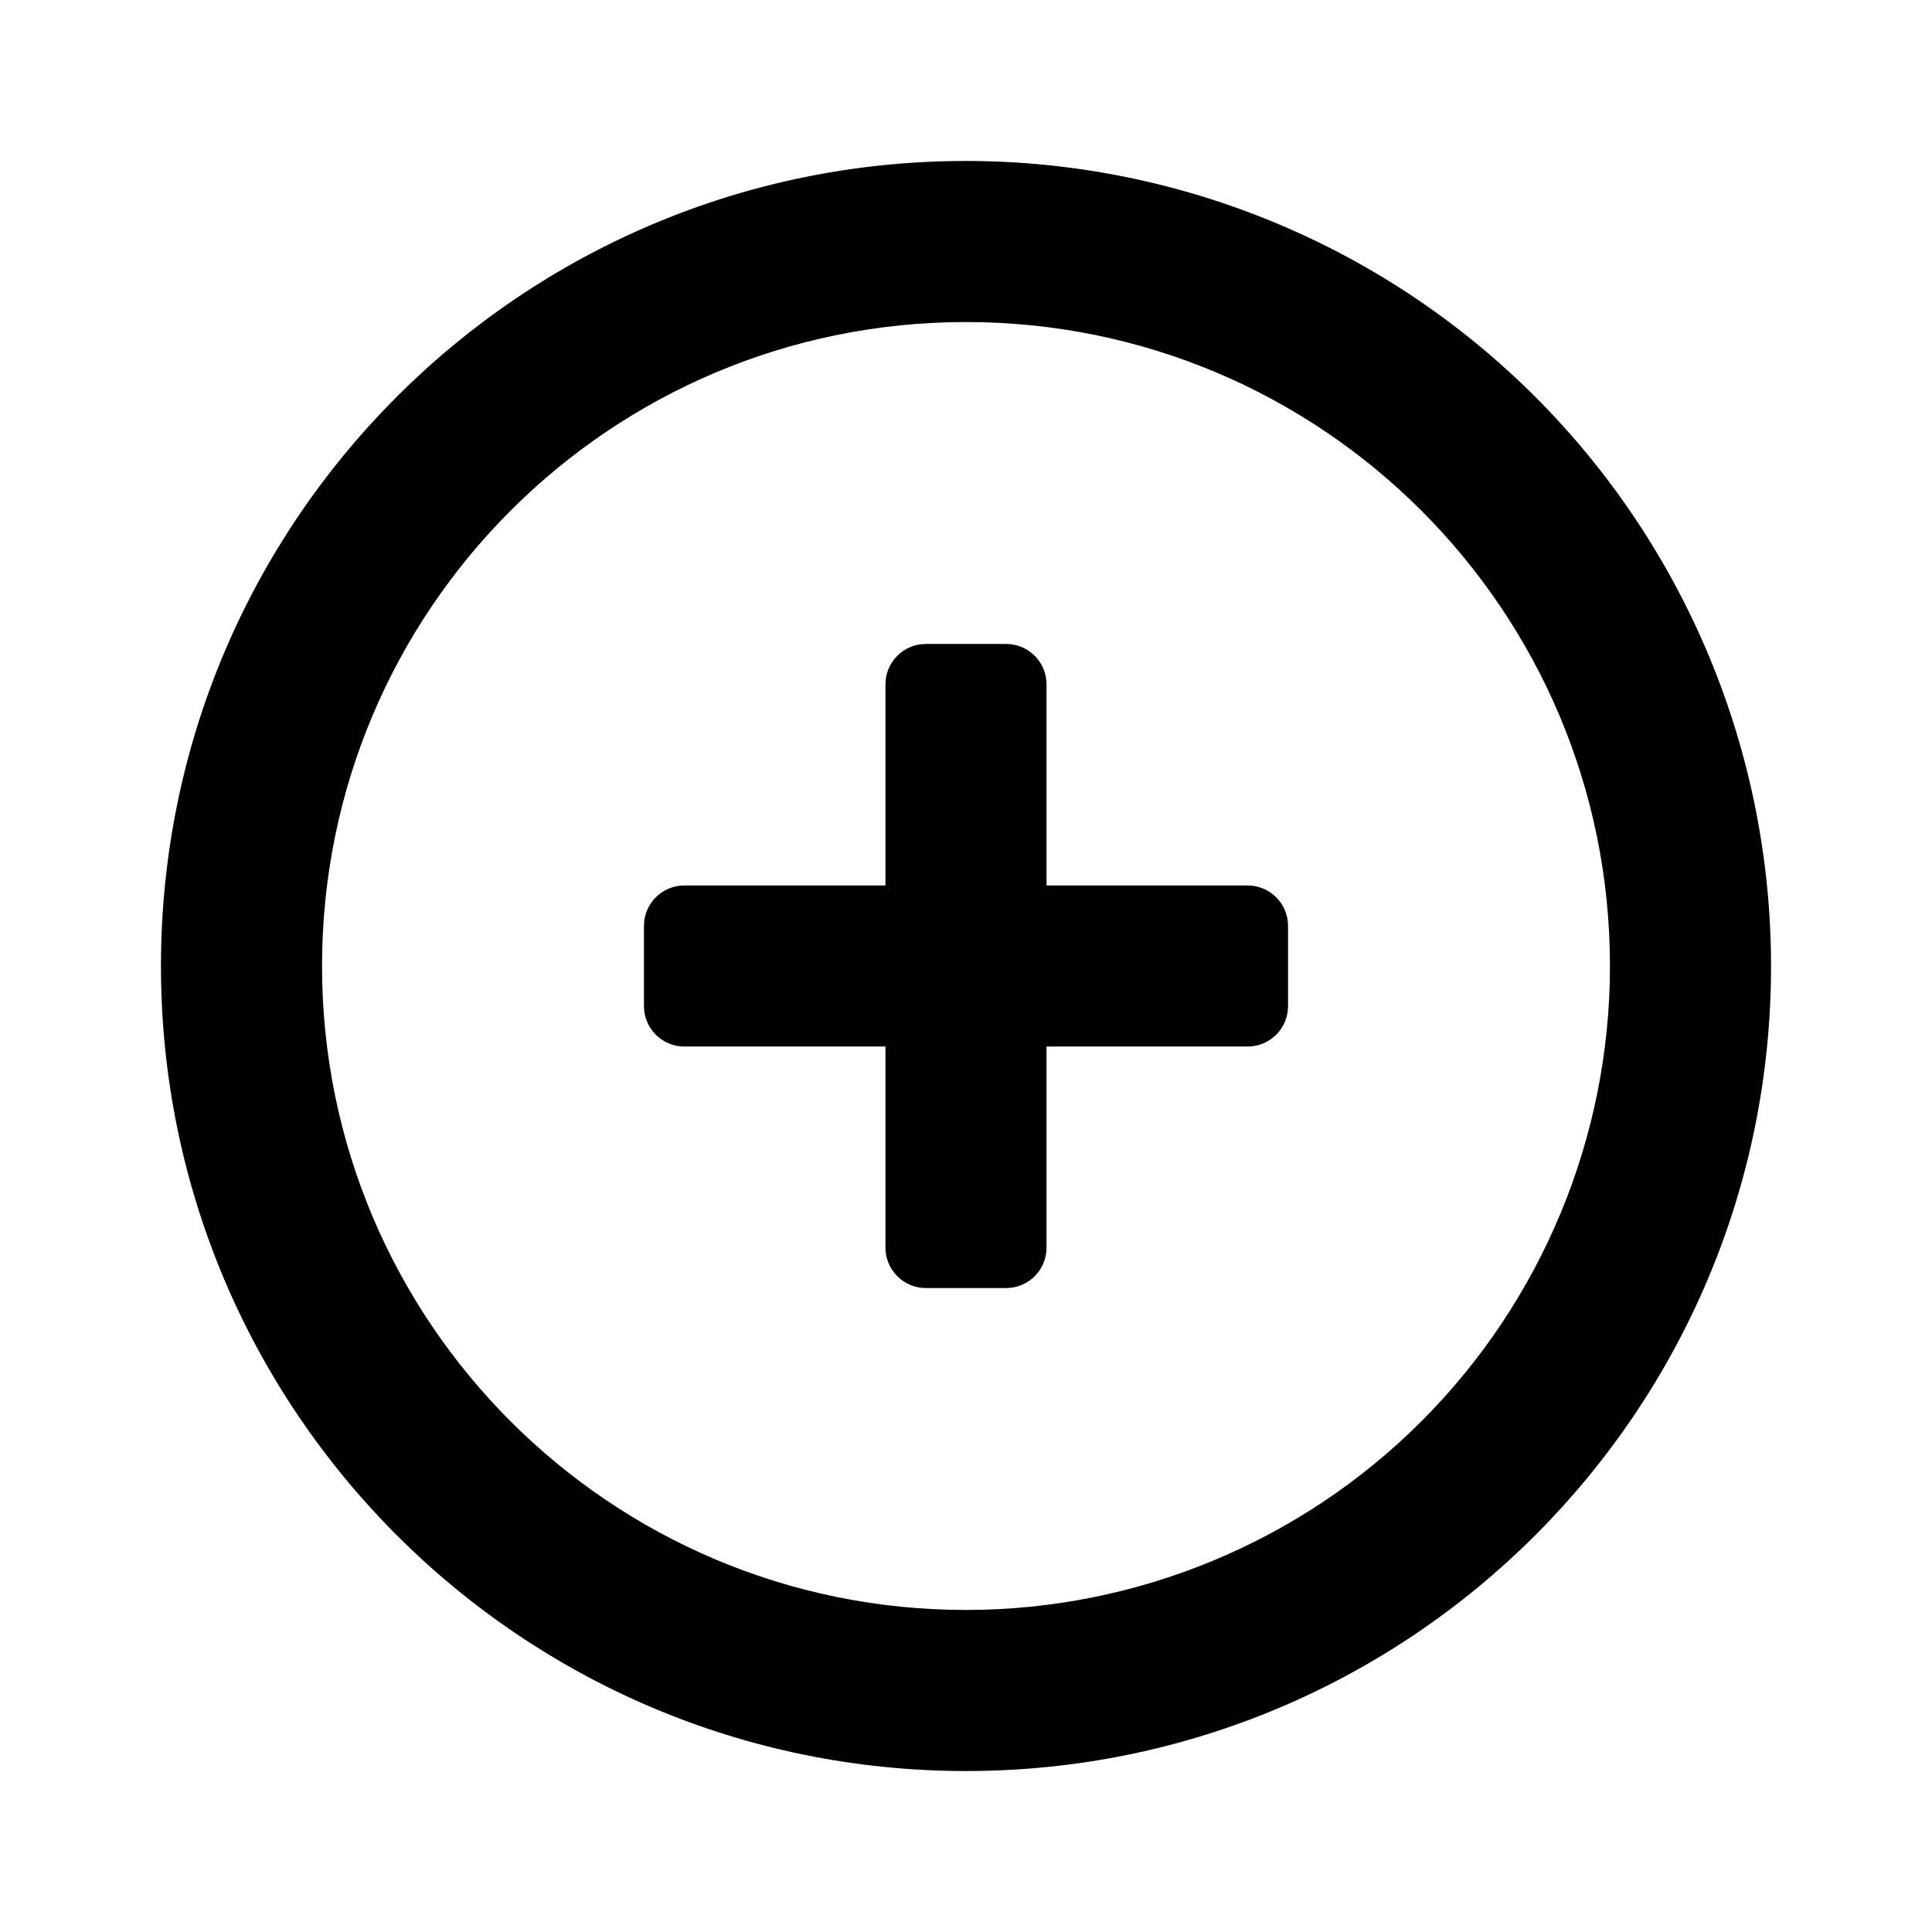 <?xml version="1.0" encoding="UTF-8"?>
<svg width="16px" height="16px" viewBox="0 0 16 16" version="1.1" xmlns="http://www.w3.org/2000/svg" xmlns:xlink="http://www.w3.org/1999/xlink">
    <title>切片</title>
    <g id="完整" stroke="none" stroke-width="1" fill="none" fill-rule="evenodd">
        <g id="我的项目/训练代码-创建配置文件" transform="translate(-726, -1228)" fill="#000000" fill-rule="nonzero">
            <g id="编组-4" transform="translate(596, 1224)">
                <g id="ico-/-24-/-files-/-files_outlined备份-8" transform="translate(130, 4)">
                    <path d="M8,1.333 C4.318,1.333 1.333,4.318 1.333,8 C1.333,11.682 4.318,14.667 8,14.667 C11.682,14.667 14.667,11.682 14.667,8 C14.667,6.232 13.964,4.536 12.714,3.286 C11.464,2.036 9.768,1.333 8,1.333 Z M8,13.333 C5.054,13.333 2.667,10.946 2.667,8 C2.667,5.054 5.054,2.667 8,2.667 C10.946,2.667 13.333,5.054 13.333,8 C13.333,9.414 12.771,10.771 11.771,11.771 C10.771,12.771 9.414,13.333 8,13.333 Z M10.333,7.333 L8.667,7.333 L8.667,5.667 C8.667,5.483 8.517,5.333 8.333,5.333 L7.667,5.333 C7.483,5.333 7.333,5.483 7.333,5.667 L7.333,7.333 L5.667,7.333 C5.483,7.333 5.333,7.483 5.333,7.667 L5.333,8.333 C5.333,8.517 5.483,8.667 5.667,8.667 L7.333,8.667 L7.333,10.333 C7.333,10.517 7.483,10.667 7.667,10.667 L8.333,10.667 C8.517,10.667 8.667,10.517 8.667,10.333 L8.667,8.667 L10.333,8.667 C10.517,8.667 10.667,8.517 10.667,8.333 L10.667,7.667 C10.667,7.483 10.517,7.333 10.333,7.333 Z" id="Icon-color"></path>
                </g>
            </g>
        </g>
    </g>
</svg>